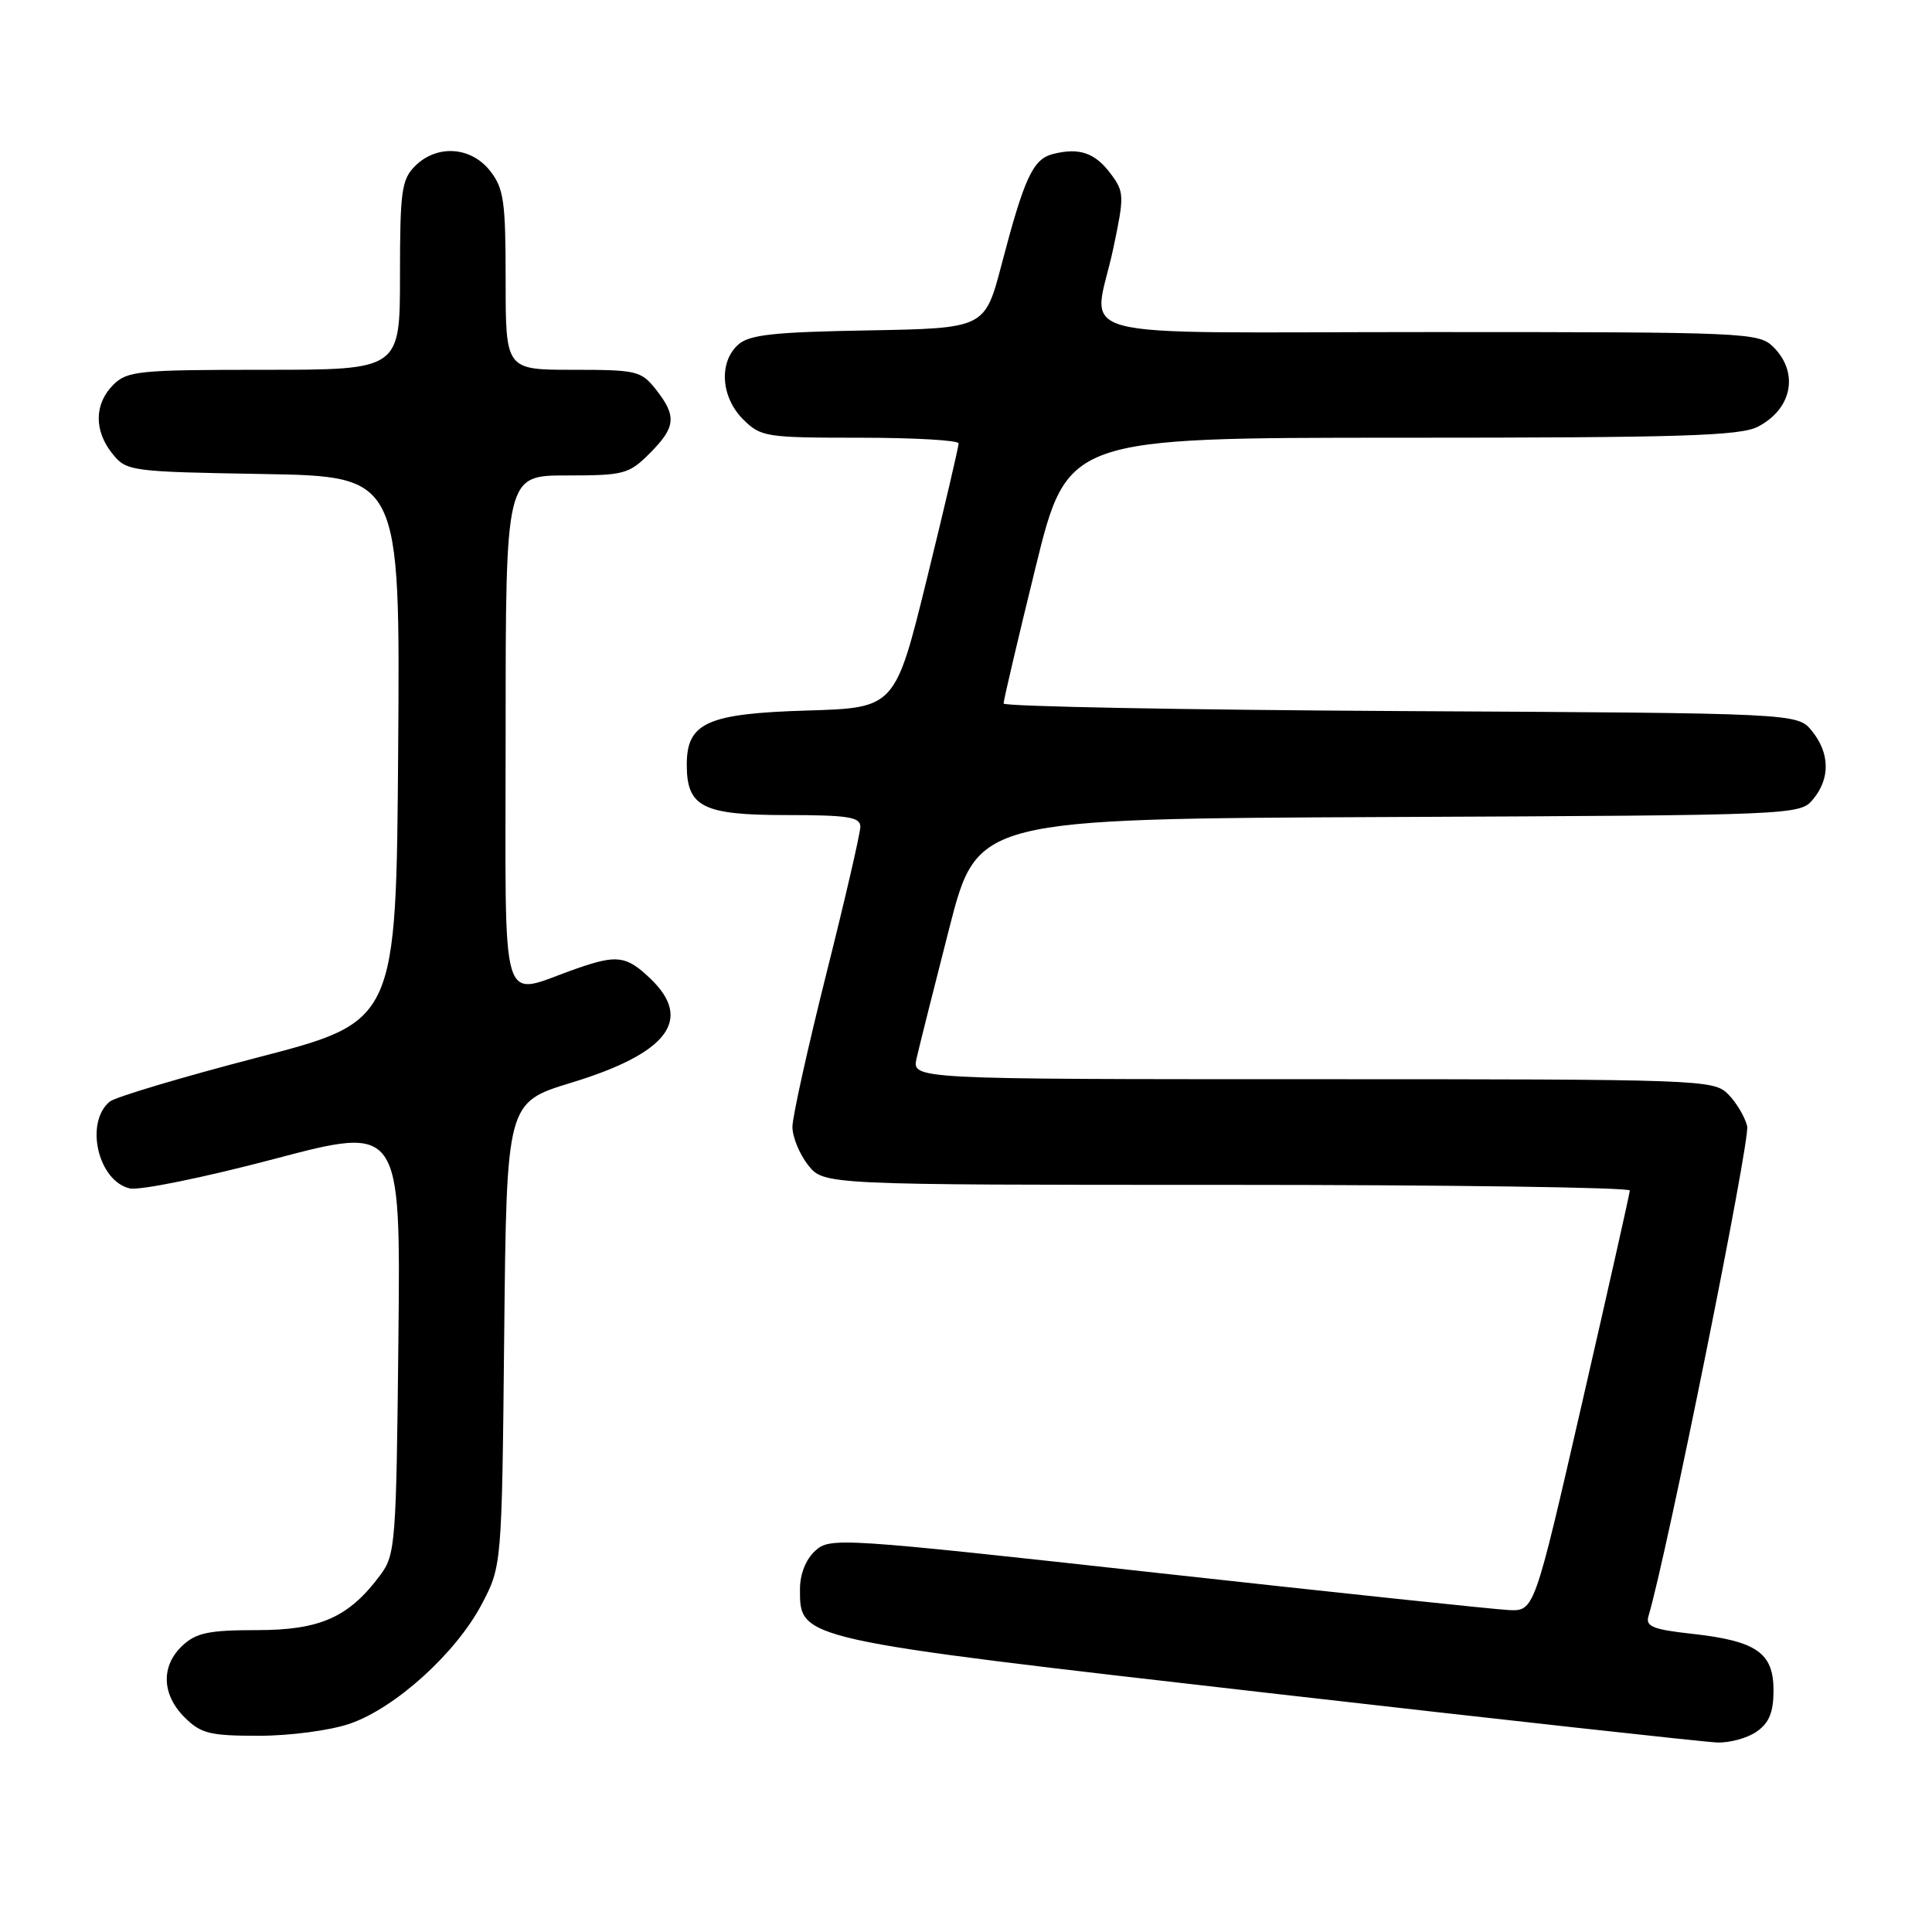 <?xml version="1.0" encoding="UTF-8" standalone="no"?>
<!DOCTYPE svg PUBLIC "-//W3C//DTD SVG 1.1//EN" "http://www.w3.org/Graphics/SVG/1.1/DTD/svg11.dtd" >
<svg xmlns="http://www.w3.org/2000/svg" xmlns:xlink="http://www.w3.org/1999/xlink" version="1.1" viewBox="0 0 256 256">
 <g >
 <path fill="currentColor"
d=" M 232.78 229.44 C 234.43 228.28 235.00 226.88 235.00 223.97 C 235.00 219.00 232.75 217.44 224.22 216.49 C 219.02 215.92 218.02 215.51 218.43 214.15 C 220.83 206.15 231.95 150.98 231.51 149.22 C 231.20 147.97 230.06 146.06 228.97 144.97 C 227.06 143.06 225.44 143.00 173.92 143.00 C 120.84 143.00 120.84 143.00 121.45 140.25 C 121.79 138.74 123.74 130.97 125.78 123.00 C 129.50 108.50 129.50 108.50 184.00 108.26 C 238.16 108.02 238.51 108.00 240.25 105.90 C 242.53 103.14 242.47 99.80 240.09 96.86 C 238.18 94.50 238.18 94.50 185.59 94.22 C 156.67 94.06 132.99 93.61 132.98 93.22 C 132.97 92.82 134.87 84.74 137.20 75.25 C 141.44 58.00 141.44 58.00 185.77 58.00 C 222.72 58.00 230.57 57.76 232.93 56.54 C 237.46 54.20 238.40 49.40 235.00 46.00 C 233.06 44.06 231.67 44.00 189.50 44.00 C 139.57 44.00 144.89 45.41 147.53 32.85 C 148.99 25.94 148.97 25.43 147.18 23.03 C 145.10 20.24 143.02 19.53 139.55 20.40 C 136.87 21.07 135.75 23.48 132.72 35.03 C 130.50 43.50 130.50 43.50 115.05 43.78 C 102.45 44.00 99.27 44.35 97.80 45.68 C 95.22 48.01 95.53 52.62 98.45 55.55 C 100.81 57.90 101.44 58.00 113.95 58.00 C 121.13 58.00 127.01 58.34 127.02 58.75 C 127.03 59.16 125.15 67.22 122.83 76.65 C 118.61 93.80 118.61 93.80 106.91 94.15 C 93.70 94.55 91.00 95.76 91.00 101.33 C 91.00 106.93 93.11 108.00 104.15 108.00 C 112.35 108.00 114.00 108.26 114.00 109.54 C 114.00 110.39 111.98 119.14 109.50 129.00 C 107.03 138.86 105.00 148.00 105.00 149.32 C 105.00 150.65 105.93 152.92 107.07 154.37 C 109.15 157.00 109.15 157.00 162.57 157.00 C 191.96 157.00 215.98 157.34 215.96 157.75 C 215.94 158.16 213.08 170.88 209.61 186.00 C 203.30 213.50 203.30 213.50 199.90 213.34 C 198.03 213.25 177.05 211.03 153.28 208.41 C 111.25 203.77 110.00 203.69 108.03 205.48 C 106.78 206.61 106.00 208.57 106.00 210.59 C 106.00 217.27 105.59 217.18 168.06 224.33 C 199.10 227.88 225.86 230.83 227.53 230.89 C 229.19 230.95 231.56 230.30 232.78 229.44 Z  M 46.32 228.41 C 52.35 226.35 60.38 219.09 63.81 212.61 C 66.50 207.50 66.50 207.50 66.81 176.79 C 67.13 146.08 67.13 146.08 75.68 143.47 C 88.48 139.57 91.87 135.12 86.20 129.69 C 83.00 126.63 81.79 126.46 76.38 128.35 C 66.01 131.95 67.00 135.26 67.00 97.02 C 67.00 63.00 67.00 63.00 75.08 63.00 C 82.67 63.00 83.33 62.83 86.08 60.08 C 89.55 56.61 89.69 55.15 86.93 51.63 C 84.96 49.14 84.38 49.00 75.93 49.00 C 67.00 49.00 67.00 49.00 67.00 37.13 C 67.00 26.65 66.76 24.96 64.93 22.63 C 62.39 19.41 57.88 19.12 55.00 22.00 C 53.21 23.79 53.00 25.33 53.00 36.50 C 53.00 49.00 53.00 49.00 35.00 49.00 C 18.33 49.00 16.85 49.15 15.00 51.00 C 12.48 53.52 12.44 57.09 14.91 60.14 C 16.77 62.44 17.28 62.51 34.92 62.81 C 53.02 63.13 53.02 63.13 52.76 99.24 C 52.50 135.35 52.50 135.35 34.18 140.11 C 24.10 142.73 15.26 145.37 14.54 145.97 C 11.20 148.74 12.98 156.49 17.19 157.47 C 18.46 157.77 27.06 156.02 36.29 153.58 C 53.09 149.14 53.09 149.14 52.79 177.50 C 52.51 204.46 52.40 206.00 50.41 208.68 C 46.24 214.30 42.44 216.00 34.04 216.00 C 27.71 216.00 26.00 216.35 24.19 218.04 C 21.31 220.72 21.41 224.51 24.45 227.55 C 26.62 229.71 27.79 230.00 34.28 230.00 C 38.39 230.00 43.71 229.30 46.32 228.41 Z "/>
</g>
</svg>